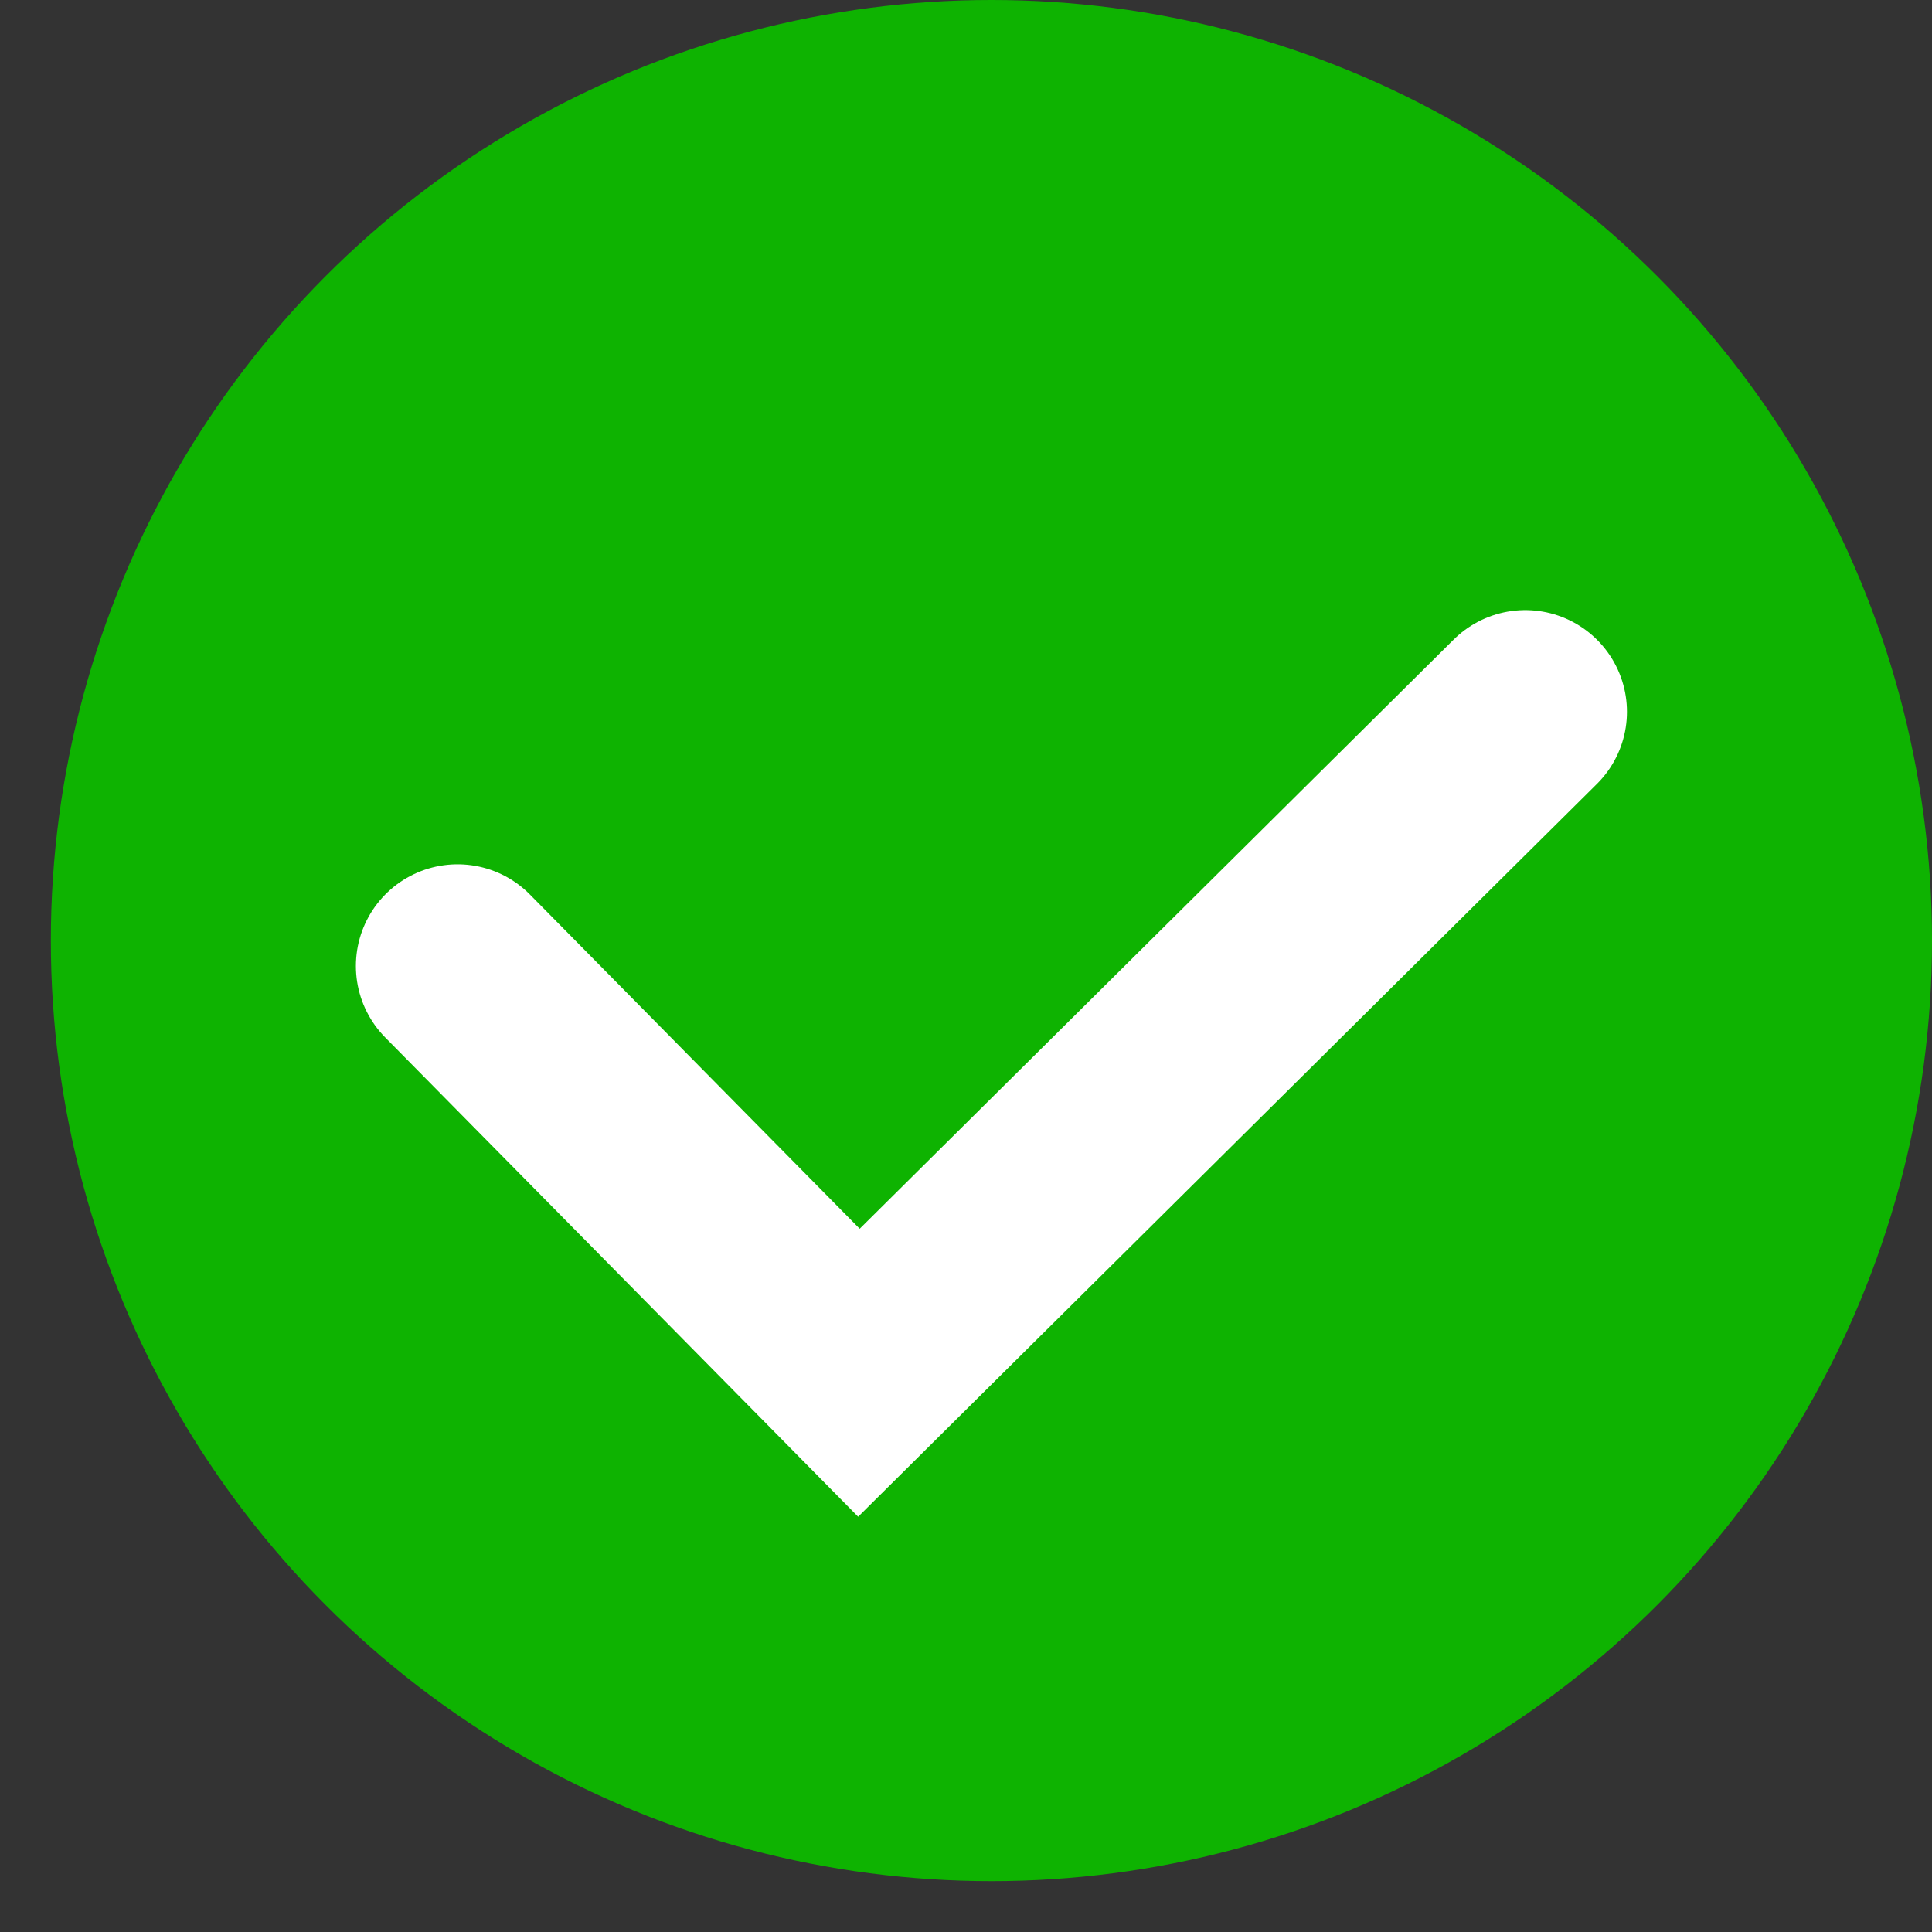 <svg width="19" height="19" viewBox="0 0 19 19" fill="none" xmlns="http://www.w3.org/2000/svg">
<rect x="0" y="0" width="19" height="19" fill="#333333" stroke="none"/>
<circle cx="9.75" cy="9.25" r="9.25" fill="#0EB301"/>
<path d="M4.5 9.5L8.447 13.5L15 7" stroke="white" stroke-width="2" stroke-linecap="round"/>
</svg>
